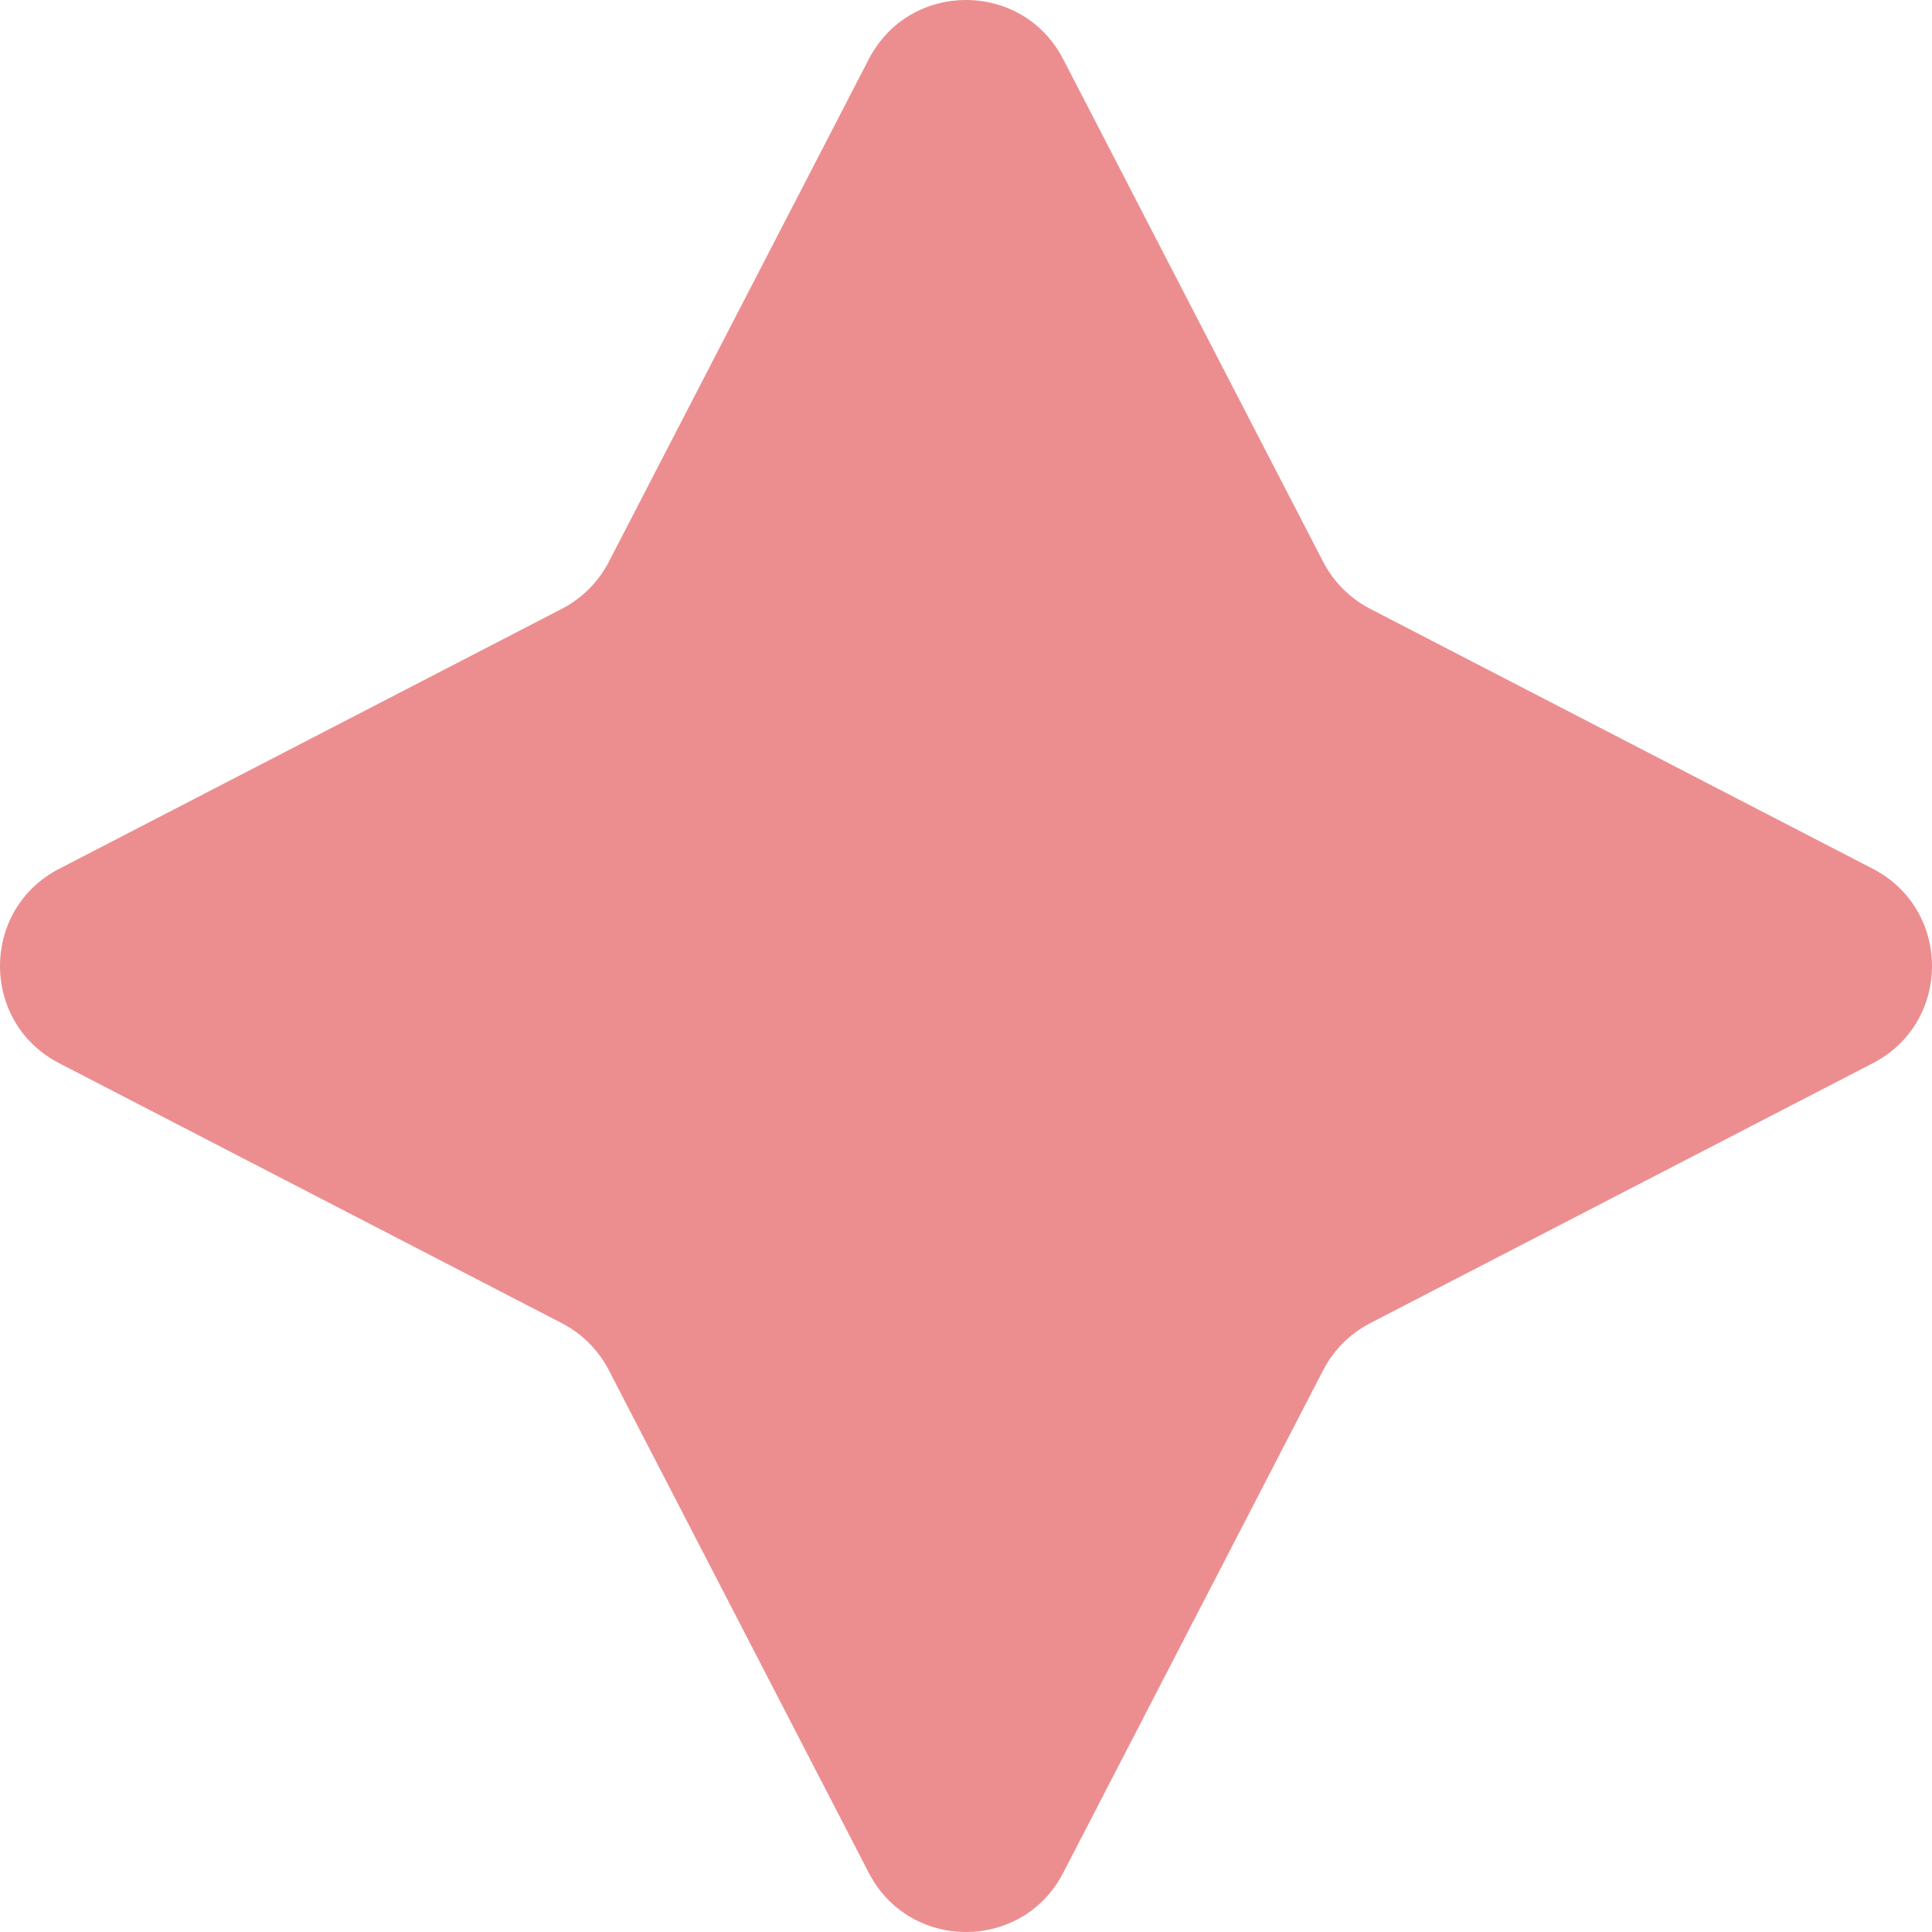 <svg width="18" height="18" viewBox="0 0 18 18" fill="none" xmlns="http://www.w3.org/2000/svg">
<path d="M8.094 0.552C8.474 -0.184 9.526 -0.184 9.906 0.552L12.328 5.235C12.425 5.422 12.578 5.575 12.765 5.672L17.448 8.094C18.184 8.474 18.184 9.526 17.448 9.906L12.765 12.328C12.578 12.425 12.425 12.578 12.328 12.765L9.906 17.448C9.526 18.184 8.474 18.184 8.094 17.448L5.672 12.765C5.575 12.578 5.422 12.425 5.235 12.328L0.552 9.906C-0.184 9.526 -0.184 8.474 0.552 8.094L5.235 5.672C5.422 5.575 5.575 5.422 5.672 5.235L8.094 0.552Z" fill="#db1f23" fill-opacity="0.5"/>
</svg>
